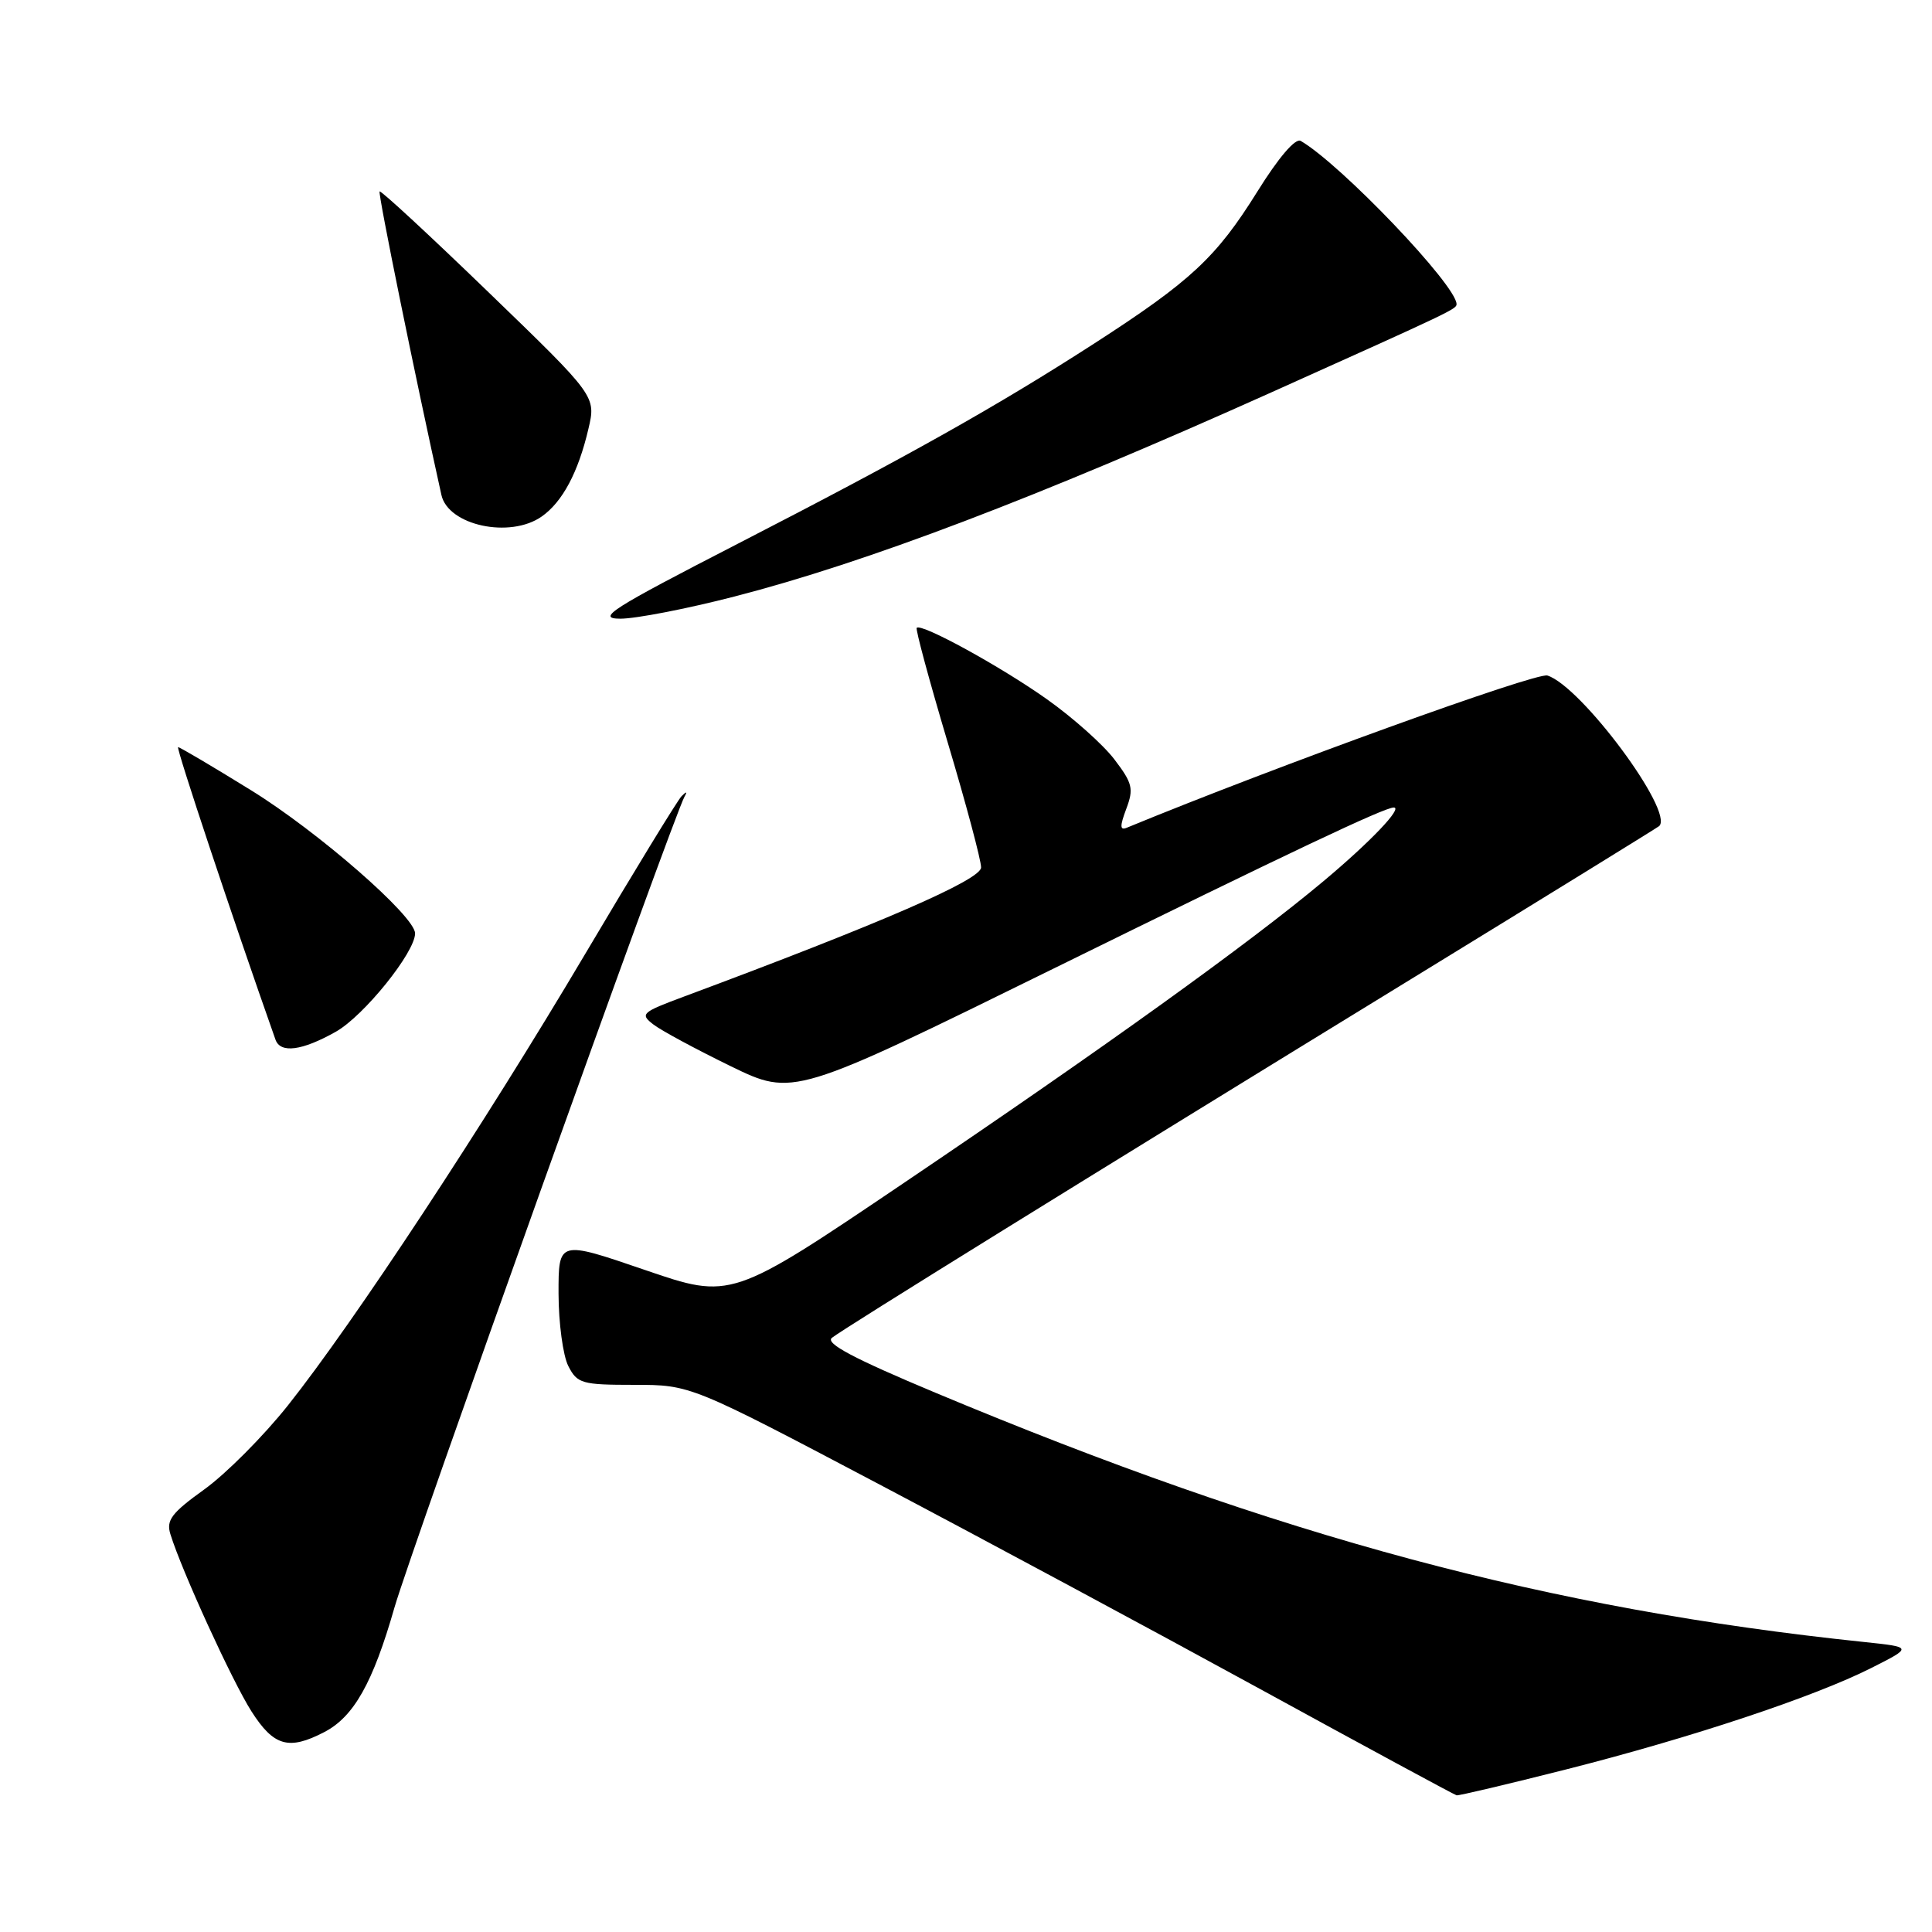 <?xml version="1.0" encoding="UTF-8" standalone="no"?>
<!DOCTYPE svg PUBLIC "-//W3C//DTD SVG 1.1//EN" "http://www.w3.org/Graphics/SVG/1.1/DTD/svg11.dtd" >
<svg xmlns="http://www.w3.org/2000/svg" xmlns:xlink="http://www.w3.org/1999/xlink" version="1.1" viewBox="0 0 256 256">
 <g >
 <path fill="currentColor"
d=" M 207.51 234.46 C 224.08 230.26 240.37 224.85 247.97 221.01 C 253.44 218.25 253.44 218.25 246.97 217.57 C 205.16 213.20 169.63 203.66 123.94 184.54 C 113.09 180.00 109.32 178.00 110.23 177.27 C 111.79 176.03 143.80 156.20 187.00 129.72 C 204.88 118.76 219.66 109.64 219.85 109.46 C 221.87 107.57 209.52 90.93 205.04 89.51 C 203.58 89.05 168.90 101.60 149.30 109.68 C 148.39 110.06 148.37 109.48 149.24 107.17 C 150.24 104.51 150.07 103.78 147.66 100.62 C 146.17 98.66 142.15 95.08 138.72 92.65 C 132.58 88.30 122.11 82.56 121.47 83.19 C 121.29 83.37 123.14 90.20 125.57 98.36 C 128.01 106.52 130.00 113.98 130.00 114.94 C 130.00 116.57 116.86 122.29 90.58 132.07 C 85.02 134.14 84.77 134.36 86.58 135.75 C 87.63 136.56 92.24 139.04 96.81 141.27 C 105.12 145.31 105.12 145.31 139.81 128.24 C 171.13 112.83 183.44 107.00 184.68 107.00 C 185.93 107.00 181.59 111.55 175.38 116.75 C 165.54 124.99 146.49 138.69 119.76 156.75 C 96.89 172.20 96.89 172.20 85.44 168.27 C 74.00 164.35 74.00 164.35 74.01 171.43 C 74.02 175.32 74.60 179.62 75.30 181.00 C 76.49 183.33 77.09 183.50 84.04 183.50 C 91.50 183.50 91.50 183.50 116.50 196.68 C 130.25 203.93 152.97 216.14 167.00 223.82 C 181.03 231.50 192.73 237.83 193.01 237.89 C 193.29 237.95 199.81 236.41 207.51 234.46 Z  M 42.95 229.52 C 46.87 227.50 49.41 223.00 52.27 213.00 C 54.43 205.49 89.20 108.27 90.70 105.56 C 91.10 104.86 90.96 104.84 90.31 105.50 C 89.77 106.05 84.02 115.46 77.53 126.42 C 64.15 149.01 46.87 175.25 38.17 186.20 C 34.94 190.27 29.95 195.28 27.09 197.34 C 22.73 200.47 22.00 201.44 22.58 203.29 C 24.09 208.17 30.77 222.76 33.31 226.75 C 36.27 231.39 38.25 231.96 42.95 229.52 Z  M 44.50 136.71 C 48.21 134.62 55.00 126.19 55.00 123.68 C 55.00 121.41 42.15 110.20 33.26 104.71 C 28.18 101.57 23.83 99.00 23.60 99.00 C 23.28 99.00 30.79 121.58 36.50 137.75 C 37.15 139.61 40.01 139.24 44.50 136.71 Z  M 97.29 79.05 C 114.76 74.55 137.37 65.95 168.51 51.97 C 192.46 41.21 193.00 40.95 193.00 40.30 C 193.00 37.81 177.68 21.77 172.35 18.67 C 171.65 18.26 169.42 20.86 166.59 25.41 C 161.16 34.12 157.78 37.26 145.00 45.51 C 132.06 53.85 120.46 60.37 97.74 72.06 C 80.95 80.70 78.97 81.96 82.18 81.98 C 84.21 81.99 91.01 80.67 97.29 79.05 Z  M 71.78 68.44 C 74.52 66.52 76.62 62.59 77.96 56.86 C 78.99 52.50 78.99 52.50 64.79 38.78 C 56.99 31.24 50.47 25.20 50.30 25.37 C 50.06 25.60 55.07 50.20 58.49 65.59 C 59.39 69.63 67.58 71.39 71.78 68.44 Z "/>
</g>
</svg>